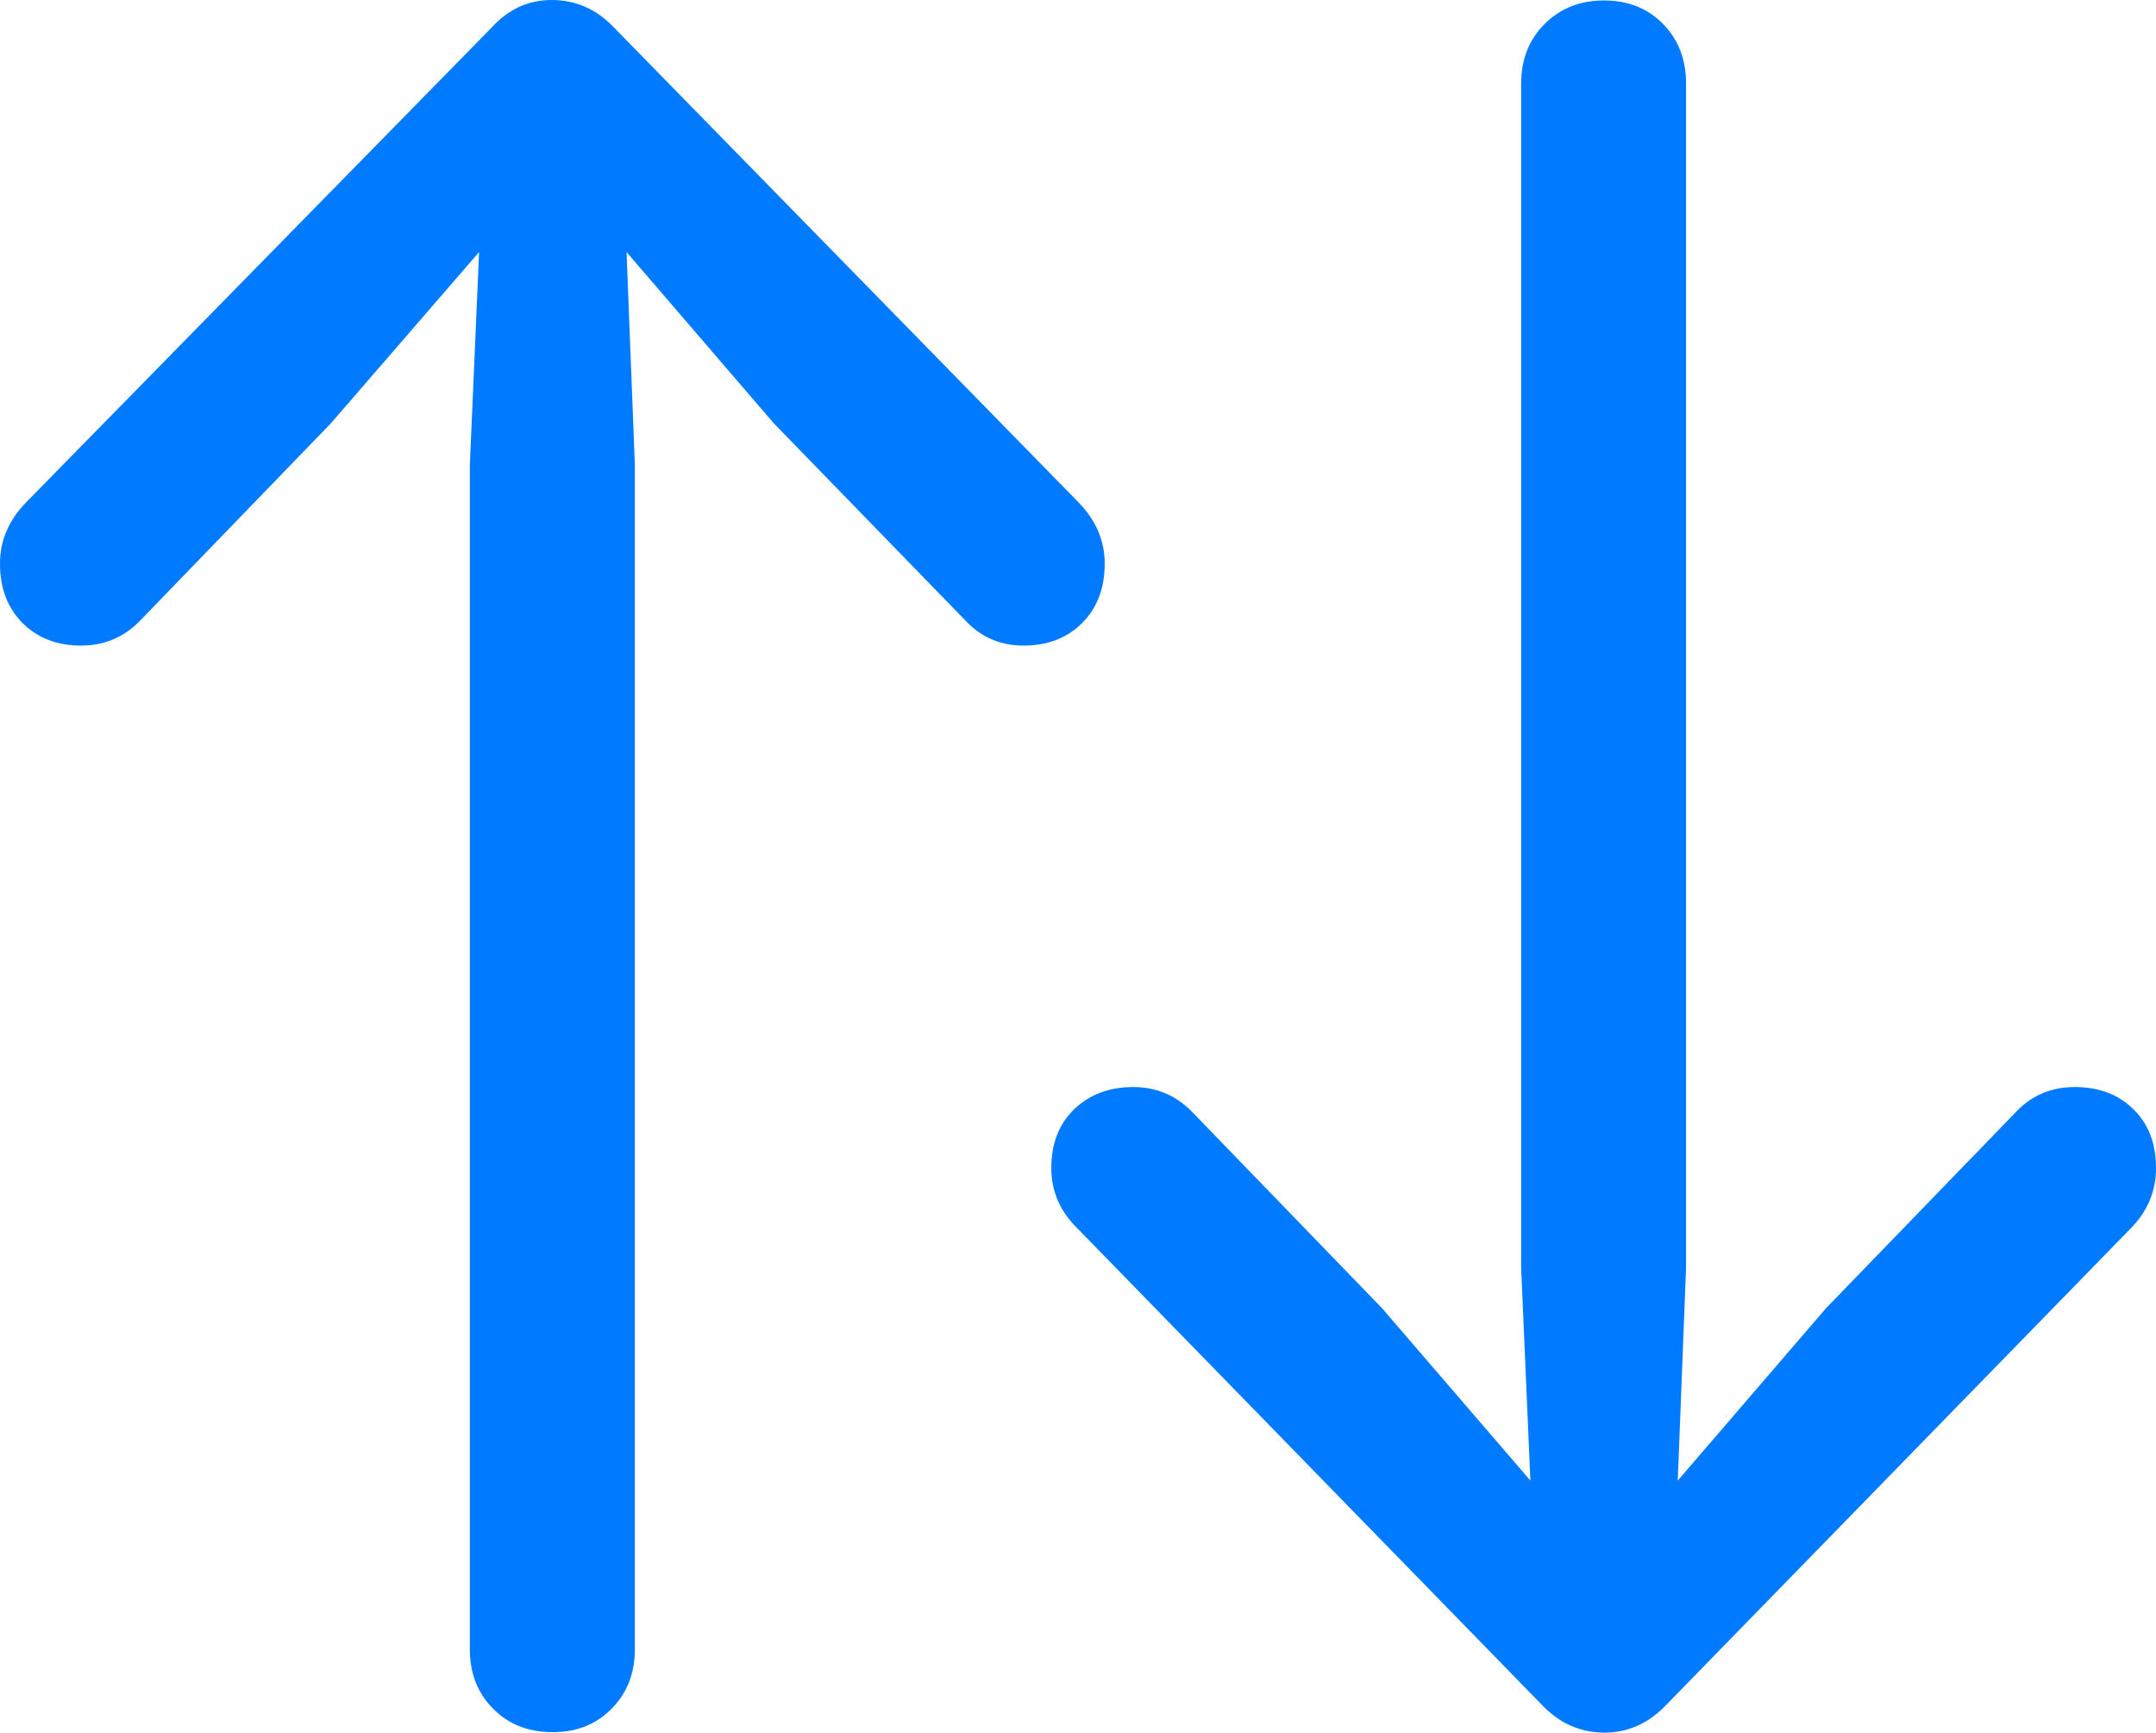 <?xml version="1.0" encoding="UTF-8"?>
<!--Generator: Apple Native CoreSVG 175.5-->
<!DOCTYPE svg
PUBLIC "-//W3C//DTD SVG 1.1//EN"
       "http://www.w3.org/Graphics/SVG/1.1/DTD/svg11.dtd">
<svg version="1.1" xmlns="http://www.w3.org/2000/svg" xmlns:xlink="http://www.w3.org/1999/xlink" width="22.852" height="18.36">
 <g>
  <rect height="18.36" opacity="0" width="22.852" x="0" y="0"/>
  <path d="M5.205 0.298L0.273 5.327Q0 5.61 0 5.972Q0 6.362 0.239 6.602Q0.479 6.841 0.859 6.841Q1.221 6.841 1.475 6.587L3.506 4.487L5.078 2.671L4.98 4.927L4.98 17.476Q4.98 17.857 5.225 18.105Q5.469 18.355 5.859 18.355Q6.24 18.355 6.484 18.105Q6.729 17.857 6.729 17.476L6.729 4.927L6.641 2.671L8.203 4.487L10.244 6.587Q10.488 6.841 10.85 6.841Q11.23 6.841 11.47 6.602Q11.709 6.362 11.709 5.972Q11.709 5.61 11.435 5.327L6.514 0.298Q6.24 0.005 5.859 8.00461e-05Q5.479-0.005 5.205 0.298ZM17.656 18.071L22.578 13.023Q22.852 12.749 22.852 12.378Q22.852 11.987 22.612 11.753Q22.373 11.519 21.992 11.519Q21.631 11.519 21.387 11.763L19.355 13.862L17.783 15.689L17.871 13.433L17.871 0.884Q17.871 0.503 17.627 0.254Q17.383 0.005 17.002 0.005Q16.621 0.005 16.372 0.254Q16.123 0.503 16.123 0.884L16.123 13.433L16.221 15.689L14.648 13.862L12.617 11.763Q12.363 11.519 12.012 11.519Q11.631 11.519 11.387 11.753Q11.143 11.987 11.143 12.378Q11.143 12.749 11.426 13.023L16.348 18.071Q16.621 18.355 16.997 18.36Q17.373 18.364 17.656 18.071Z" fill="#007aff"/>
 </g>
</svg>
